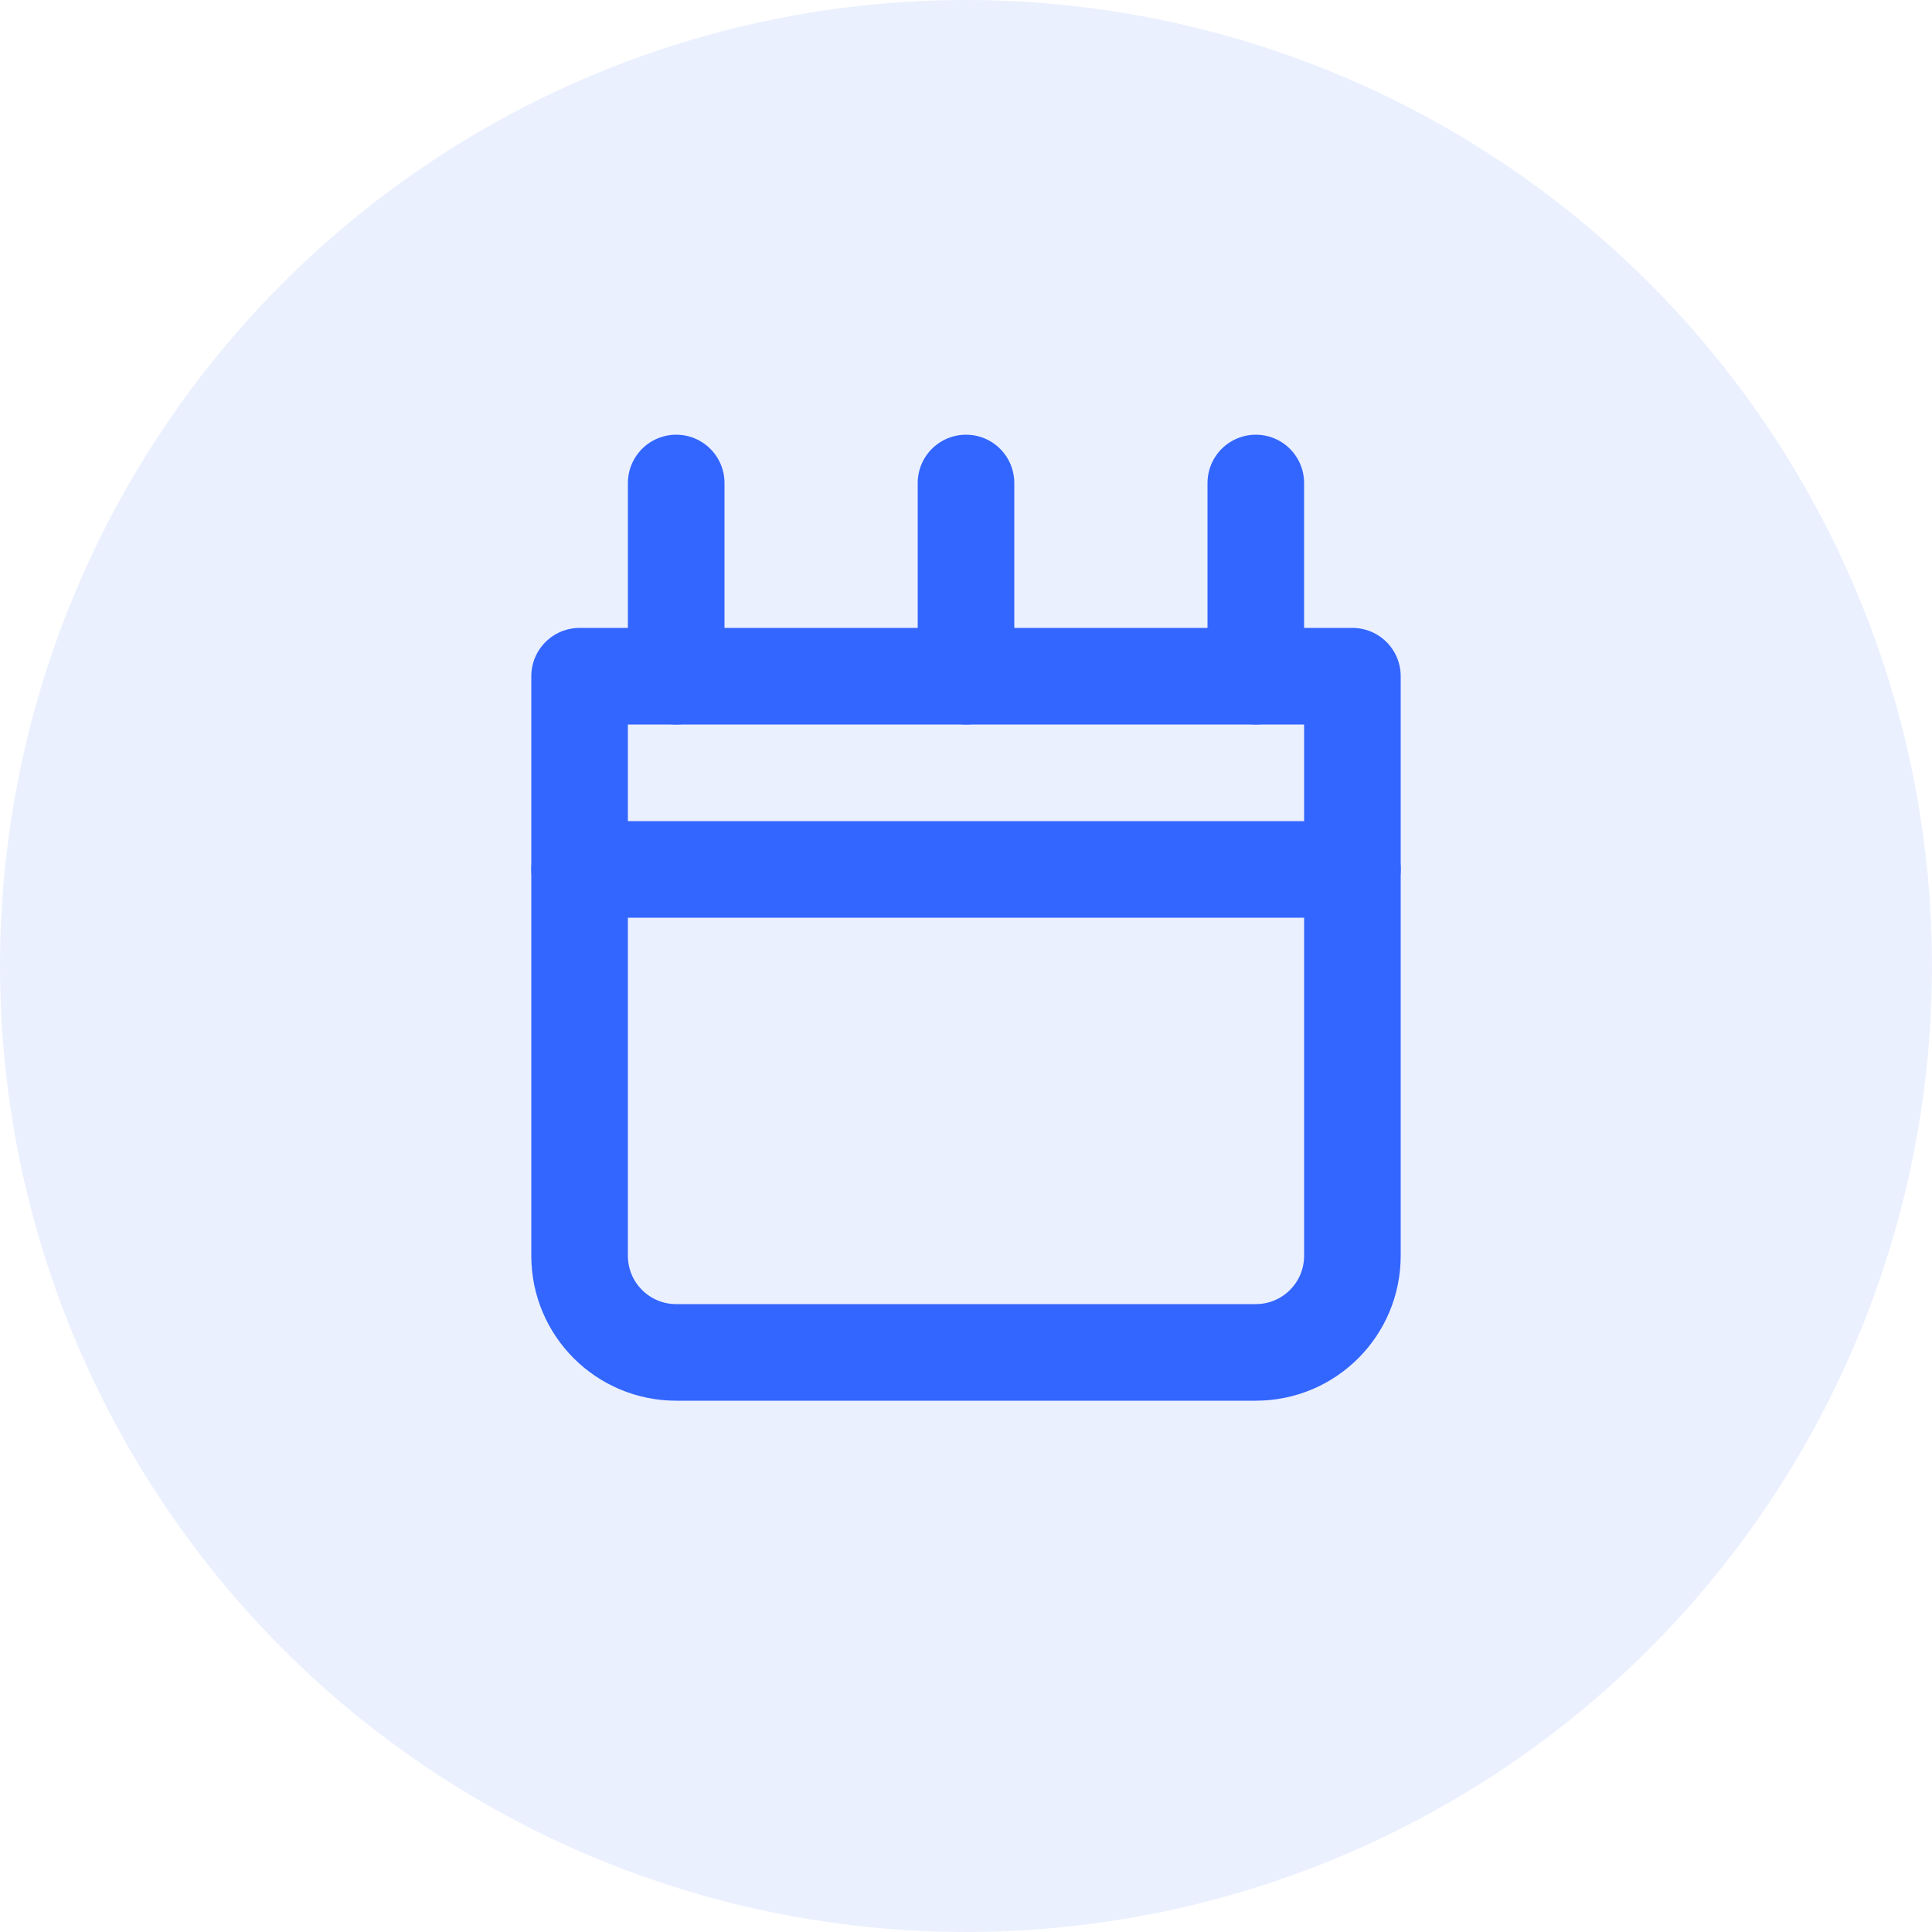 <svg width="40" height="40" viewBox="0 0 40 40" fill="none" xmlns="http://www.w3.org/2000/svg">
  <circle cx="20" cy="20" r="20" fill="#3366ff" fill-opacity="0.1"/>
  <path d="M28 14H12V26C12 27.105 12.895 28 14 28H26C27.105 28 28 27.105 28 26V14Z" stroke="#3366ff" stroke-width="2" stroke-linecap="round" stroke-linejoin="round"/>
  <path d="M14 10V14" stroke="#3366ff" stroke-width="2" stroke-linecap="round"/>
  <path d="M20 10V14" stroke="#3366ff" stroke-width="2" stroke-linecap="round"/>
  <path d="M26 10V14" stroke="#3366ff" stroke-width="2" stroke-linecap="round"/>
  <path d="M12 18H28" stroke="#3366ff" stroke-width="2" stroke-linecap="round"/>
</svg>
